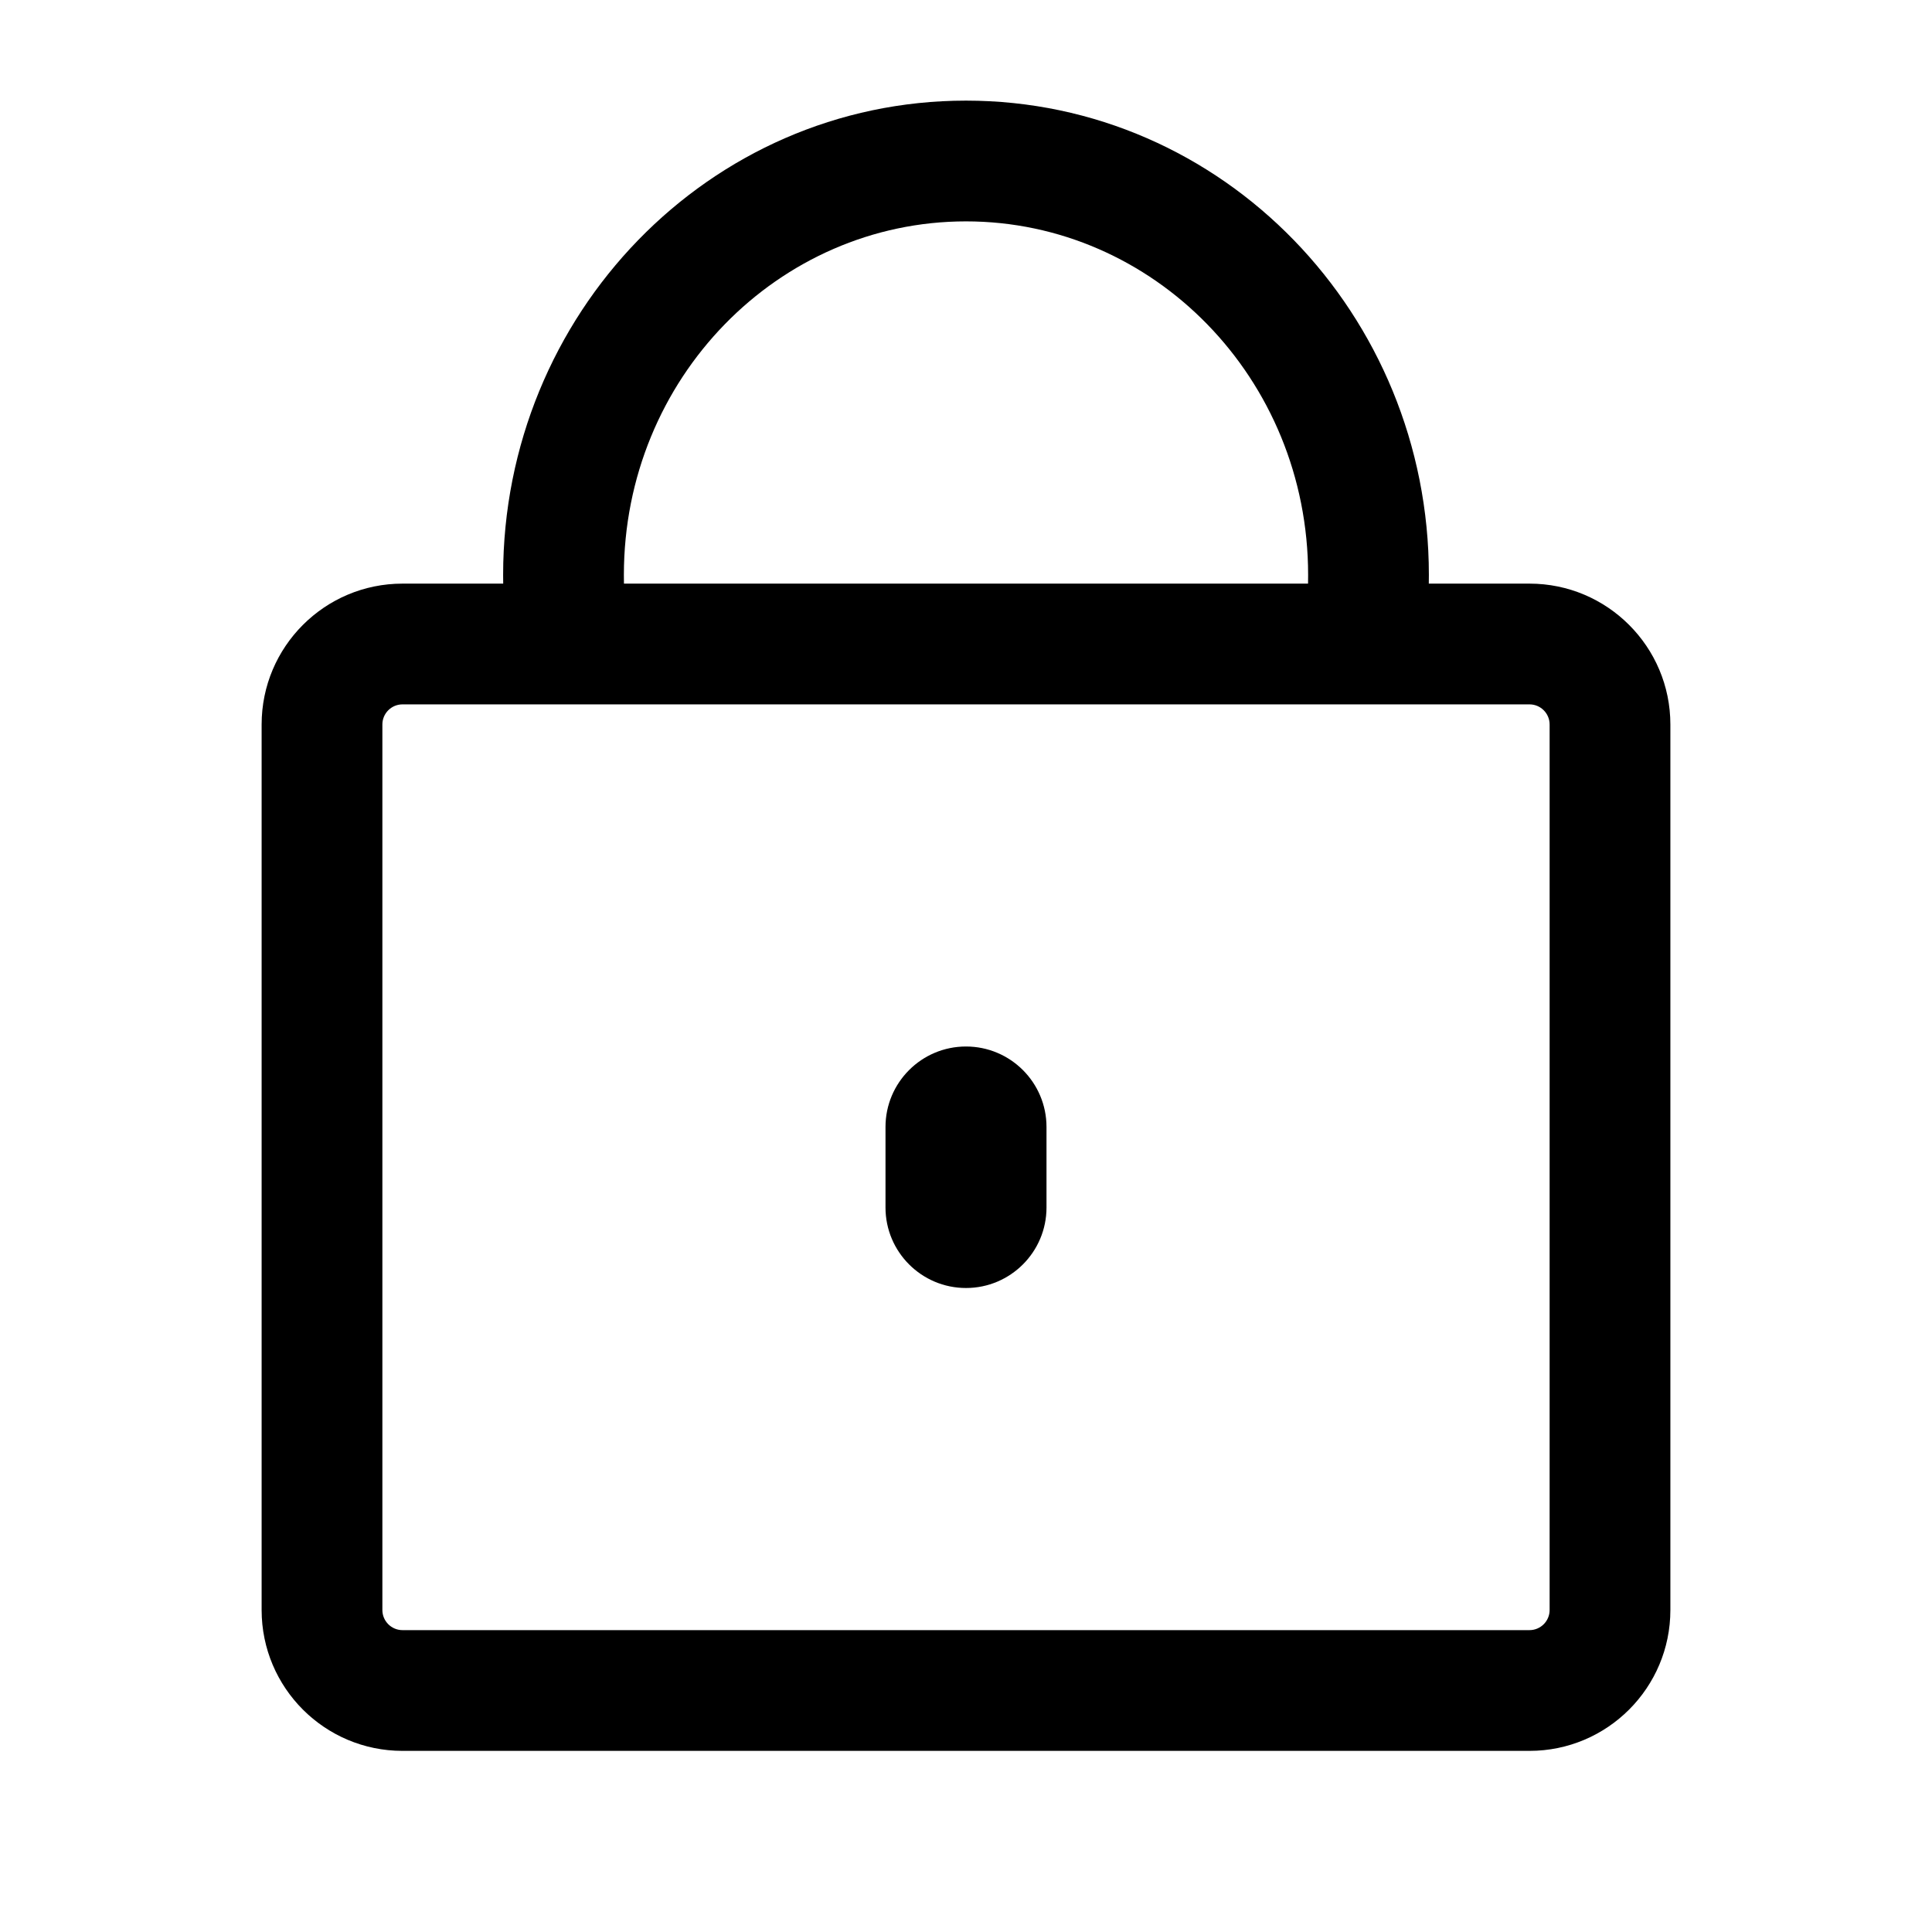 <?xml version="1.0" encoding="UTF-8"?>
<svg width="24px" height="24px" viewBox="0 0 24 24" version="1.1" xmlns="http://www.w3.org/2000/svg" xmlns:xlink="http://www.w3.org/1999/xlink">
    <title>4989C2EA-F393-029E-BAE9-EC3D954B5EDA</title>
    <defs>
        <rect id="path-1" x="0" y="0" width="24" height="24"></rect>
    </defs>
    <g id="💎-Components" stroke="none" stroke-width="1" fill="none" fill-rule="evenodd">
        <g id="Icons/Grid" transform="translate(-1320, -1347)">
            <g id="24dp" transform="translate(62, 1263)">
                <g id="Black" transform="translate(954, 0)">
                    <g id="Icon-/-24-/-Black" transform="translate(40, 40)">
                        <g id="Icons-/-24-/--ic_lock_black" transform="translate(264, 44)">
                            <mask id="mask-2" fill="white">
                                <use xlink:href="#path-1"></use>
                            </mask>
                            <g id="Icons-/-24-/--ic_lock_black-(Background/Mask)"></g>
                            <path d="M13,14 L13,15 C13,15.552 12.552,16 12,16 C11.448,16 11,15.552 11,15 L11,14 C11,13.448 11.448,13 12,13 C12.552,13 13,13.448 13,14 Z" id="Path-9-(Stroke)" fill="#000000" mask="url(#mask-2)"></path>
                            <path d="M6.25,7.143 C6.25,3.908 8.805,1.25 12,1.25 C15.195,1.25 17.75,3.908 17.75,7.143 C17.75,7.179 17.75,7.214 17.749,7.25 L19,7.25 C19.966,7.25 20.75,8.034 20.75,9 L20.75,20 C20.75,20.966 19.966,21.75 19,21.75 L5,21.75 C4.034,21.75 3.25,20.966 3.25,20 L3.25,9 C3.25,8.034 4.034,7.25 5,7.25 L6.251,7.25 C6.25,7.214 6.25,7.179 6.25,7.143 Z M12,2.75 C14.327,2.75 16.25,4.697 16.25,7.143 C16.25,7.179 16.25,7.214 16.249,7.25 L7.751,7.25 C7.75,7.214 7.75,7.179 7.75,7.143 C7.75,4.697 9.673,2.75 12,2.75 Z M5,8.75 L19,8.75 C19.138,8.75 19.25,8.862 19.25,9 L19.25,20 C19.25,20.138 19.138,20.25 19,20.25 L5,20.25 C4.862,20.25 4.75,20.138 4.75,20 L4.75,9 C4.75,8.862 4.862,8.75 5,8.75 Z" id="Union" fill="#000000" mask="url(#mask-2)"></path>
                        </g>
                    </g>
                </g>
            </g>
        </g>
    </g>
</svg>